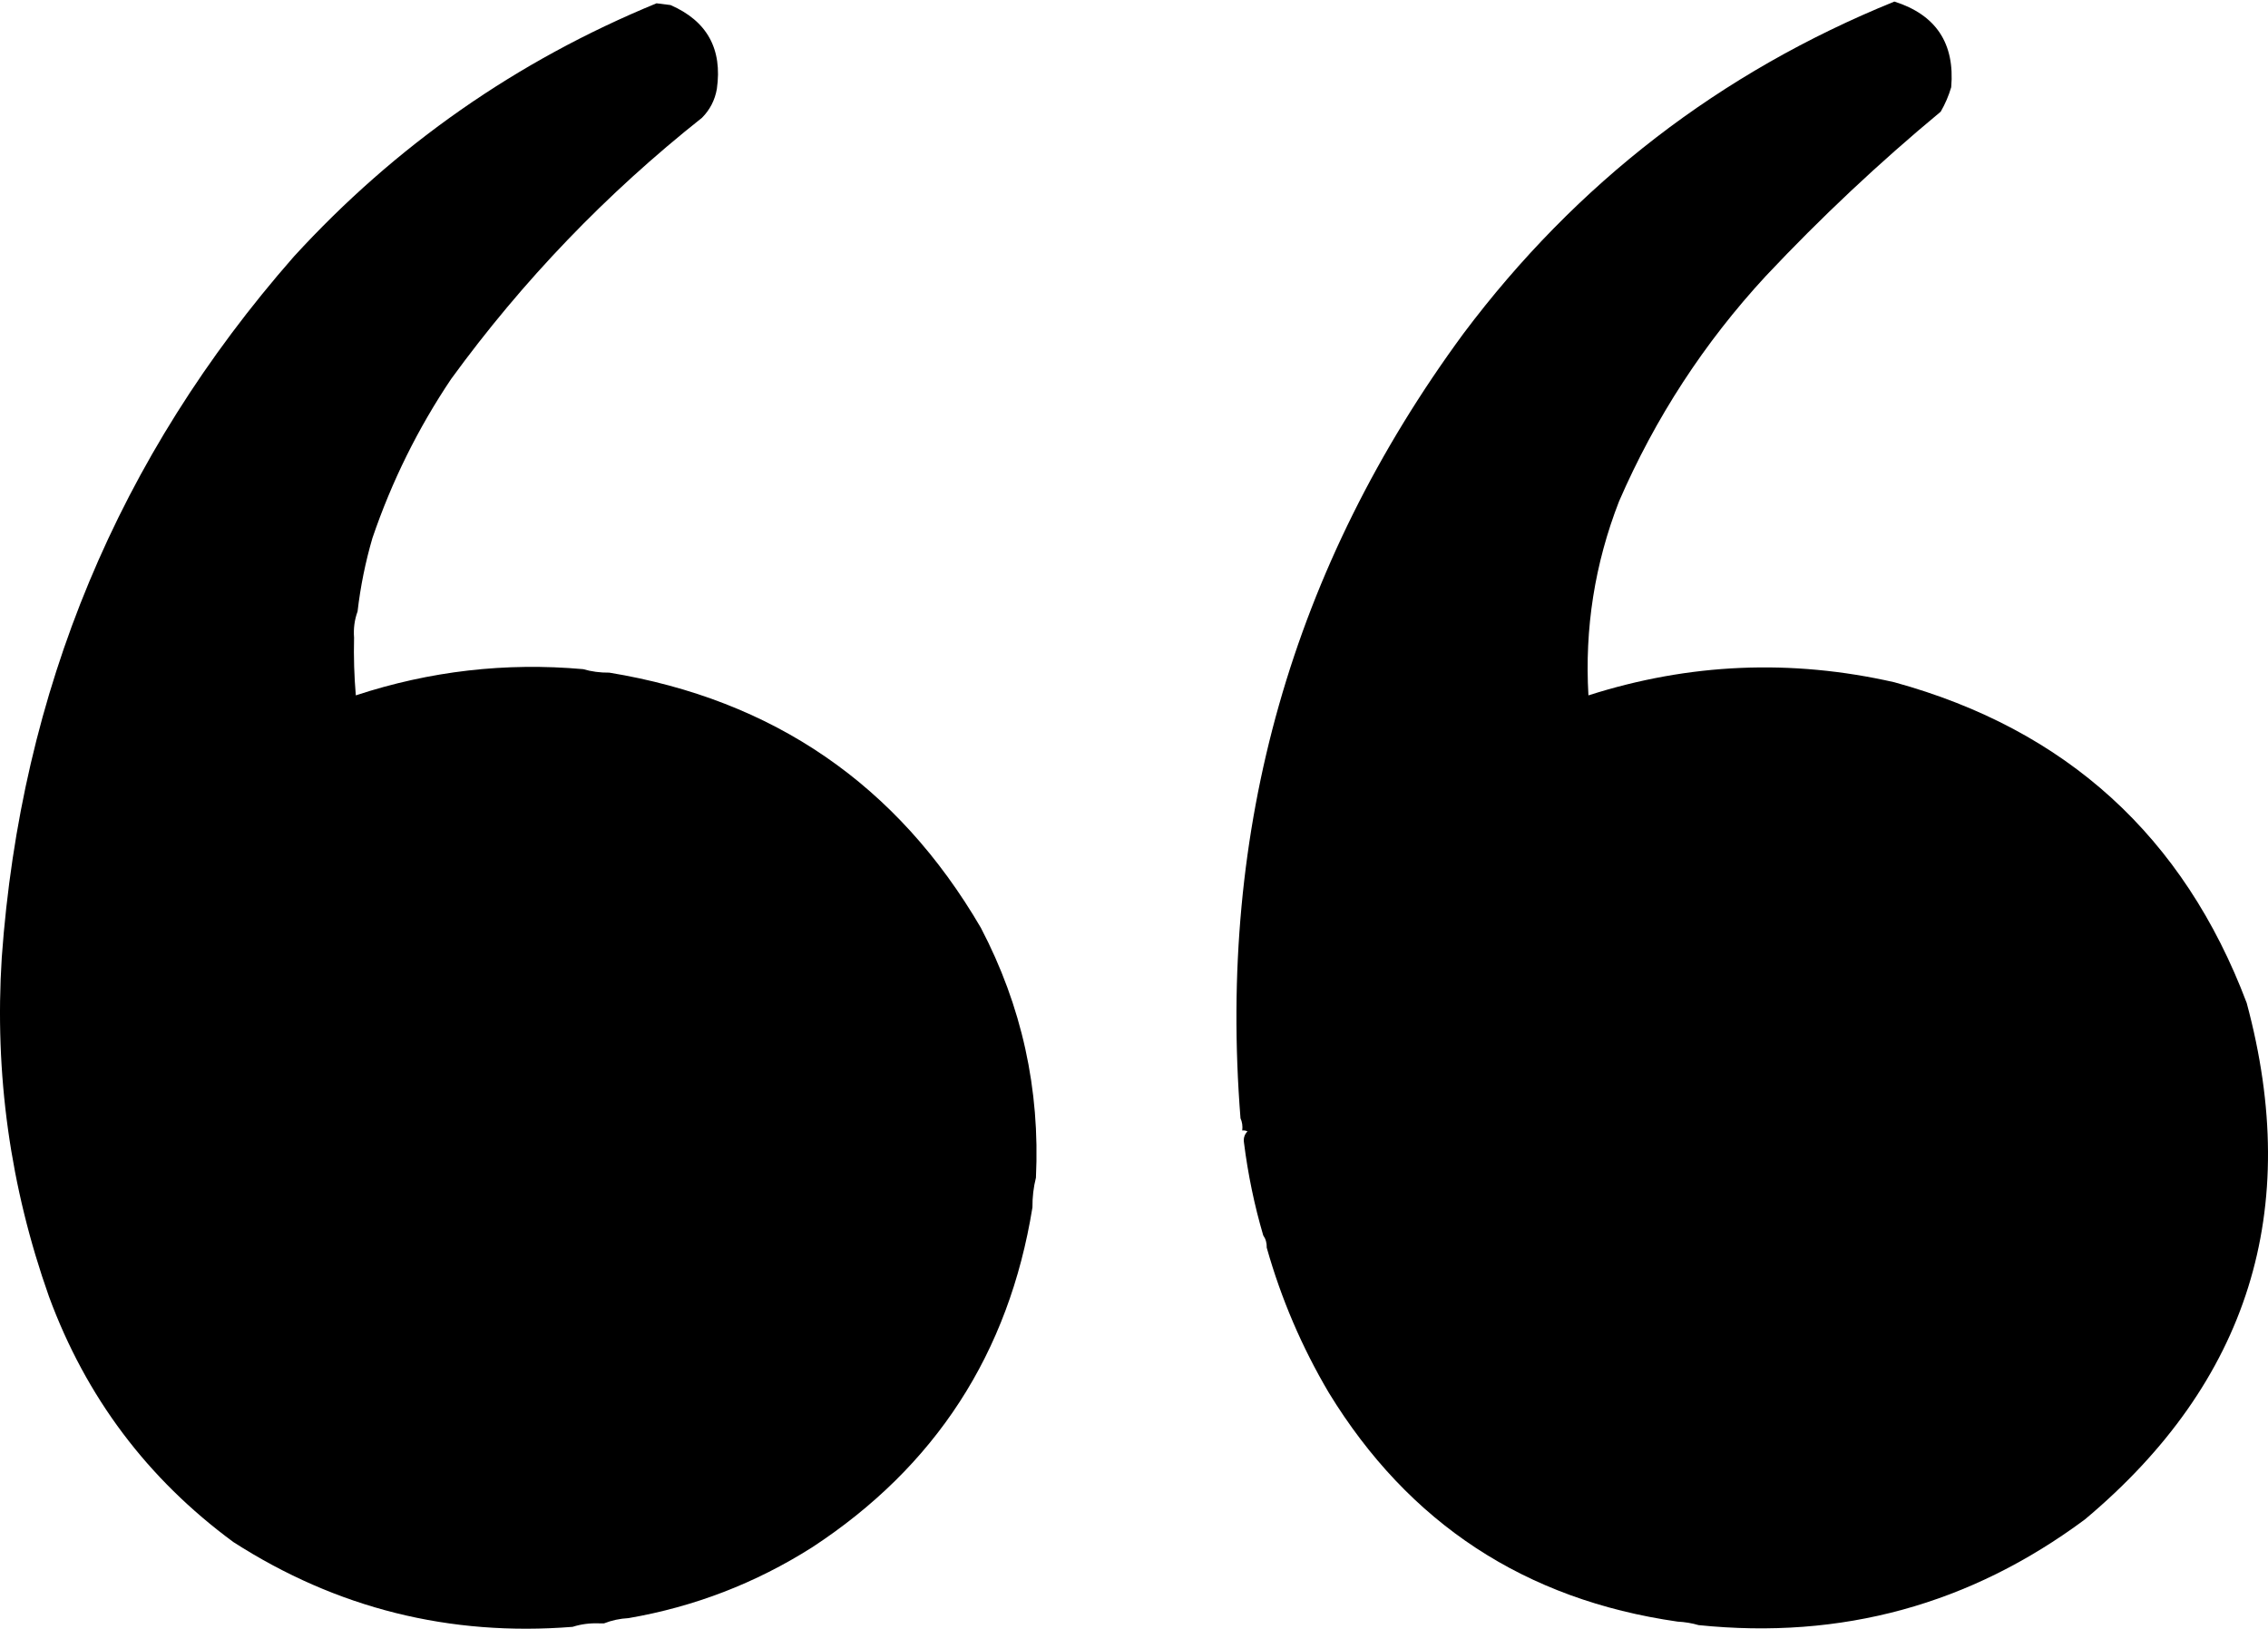<svg width="1427" height="1025" viewBox="0 0 1427 1025" fill="none" xmlns="http://www.w3.org/2000/svg">
<path fill-rule="evenodd" clip-rule="evenodd" d="M1068.73 1022.71C1064.55 1021.48 1060.15 1020.75 1055.52 1020.51C959.505 1006.73 886.351 958.708 836.061 876.435C819.081 847.68 806.064 817.251 797.009 785.15C797.108 782.233 796.376 779.668 794.809 777.451C789.242 758.465 785.208 739.035 782.708 719.161C782.25 716.325 782.983 713.942 784.908 712.013C783.866 711.481 782.766 711.299 781.608 711.463C781.94 708.648 781.573 706.081 780.508 703.764C766.074 521.454 812.827 356.85 920.766 209.949C991.916 115.145 1082.31 45.494 1191.93 0.984C1218.12 9.321 1230.03 27.281 1227.68 54.875C1226.1 60.253 1223.9 65.389 1221.08 70.272C1182.37 102.376 1145.7 136.844 1111.08 173.655C1072.31 215.58 1041.51 262.872 1018.67 315.531C1003.4 354.772 996.983 395.465 999.421 437.61C1062.8 417.329 1126.97 414.58 1191.93 429.361C1300.12 459.078 1374.01 526.351 1413.6 631.177C1448.73 761.504 1414.81 869.836 1311.84 956.171C1239.71 1009.8 1158.67 1031.98 1068.73 1022.71Z" fill="black"/>
<path fill-rule="evenodd" clip-rule="evenodd" d="M413.086 2.079C416.023 2.442 418.949 2.816 421.886 3.179C444.9 13.22 454.613 30.817 451.038 55.97C449.806 63.02 446.682 69.069 441.688 74.117C381.481 121.849 328.854 176.653 283.828 238.539C262.96 269.631 246.459 302.988 234.325 338.622C229.903 353.766 226.79 369.164 224.975 384.814C223.061 390.005 222.335 395.504 222.775 401.311C222.478 413.453 222.852 425.551 223.875 437.605C270.407 422.273 318.073 416.774 366.883 421.108C372.13 422.636 377.631 423.373 383.384 423.307C486.691 440.31 564.609 493.837 617.148 583.88C642.9 633.1 654.452 685.524 651.8 741.153C650.282 747.14 649.545 753.373 649.6 759.85C634.793 851.623 588.59 922.929 510.992 973.763C475.46 996.298 436.957 1011.15 395.485 1018.31C390.039 1018.6 384.902 1019.7 380.084 1021.6C378.984 1021.6 377.884 1021.6 376.784 1021.6C371.008 1021.39 365.508 1022.12 360.283 1023.8C282.915 1029.94 211.774 1012.16 146.87 970.464C92.747 930.638 54.069 879.131 30.813 815.94C6.37 746.929 -3.531 675.808 1.111 602.577C13.157 434.492 74.398 287.492 184.822 161.552C248.989 91.428 325.081 38.274 413.086 2.079Z" fill="black"/>
</svg>
